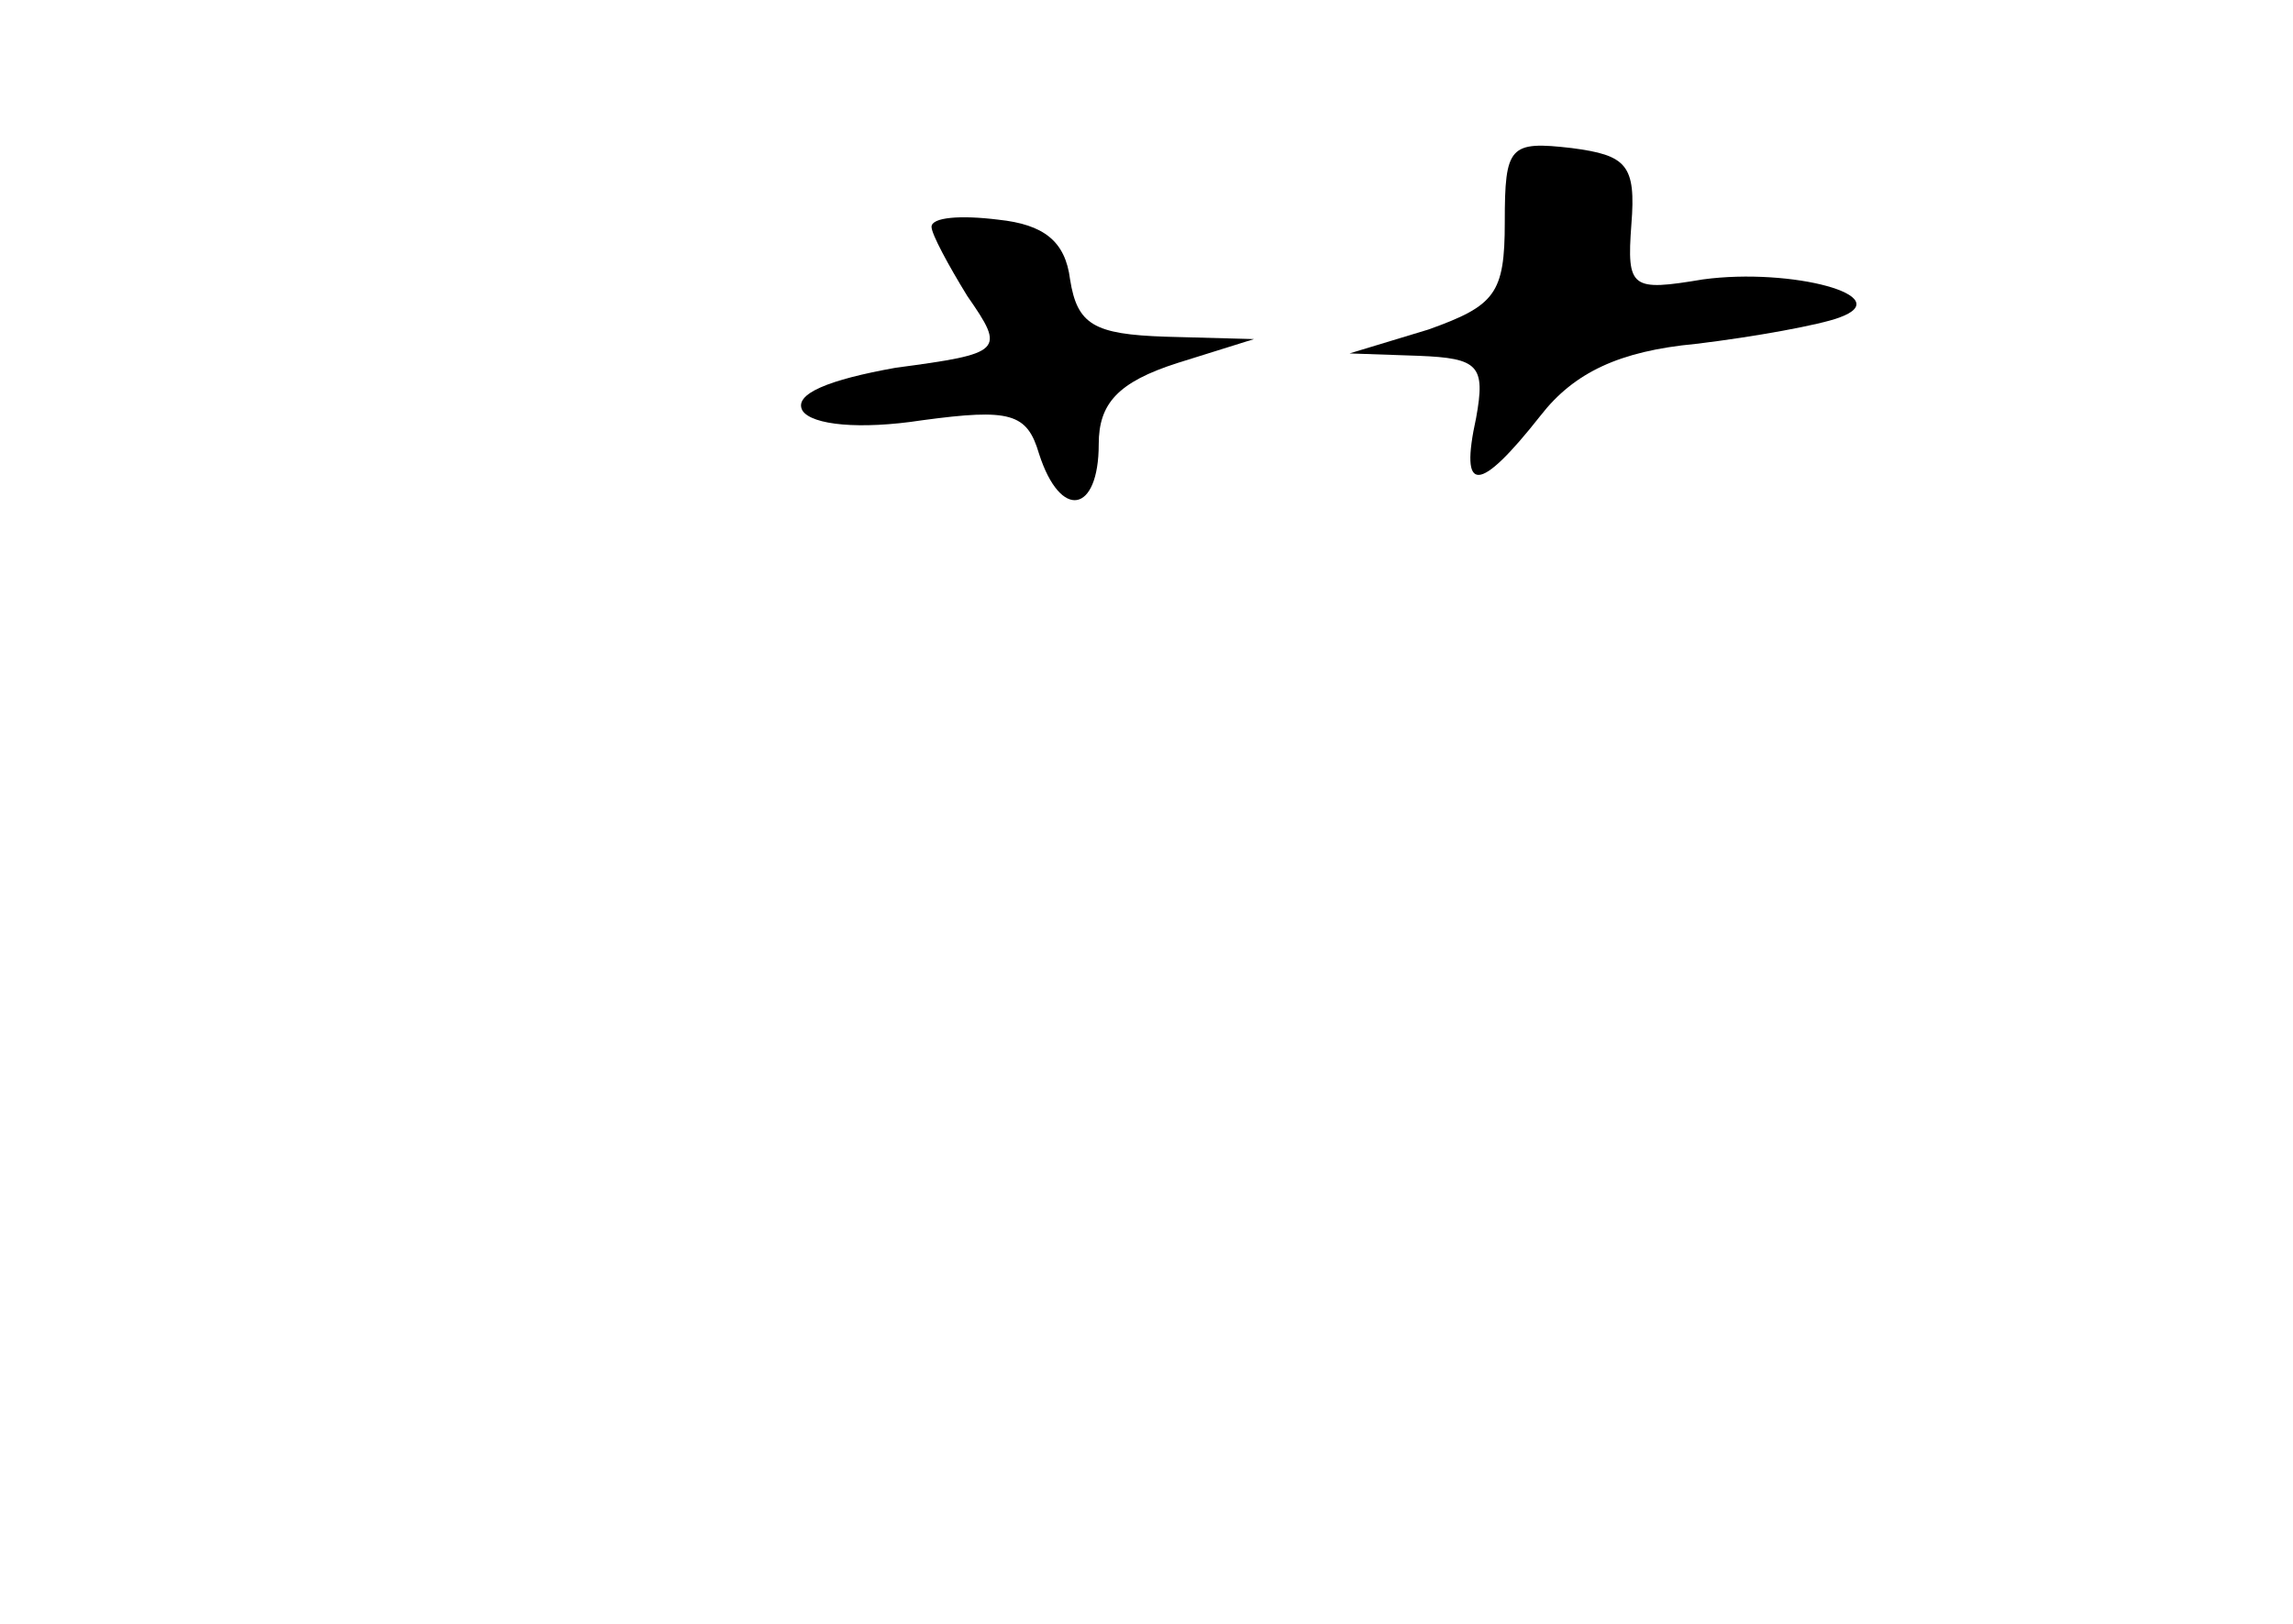 <?xml version="1.0" standalone="no"?>
<!DOCTYPE svg PUBLIC "-//W3C//DTD SVG 20010904//EN"
 "http://www.w3.org/TR/2001/REC-SVG-20010904/DTD/svg10.dtd">
<svg version="1.0" xmlns="http://www.w3.org/2000/svg"
 width="96pt" height="68pt" viewBox="0 0 96 68"
 preserveAspectRatio="xMidYMid meet">
<g transform="translate(0,68) scale(0.1,-0.1)"
fill="#000000" stroke="none">
<path d="M630 587 c0 -30 -4 -35 -32 -45 l-33 -10 29 -1 c25 -1 28 -4 24 -26
-7 -32 1 -32 27 1 14 18 33 27 65 30 25 3 52 8 60 11 25 9 -20 21 -57 16 -30
-5 -32 -4 -30 23 2 25 -2 29 -25 32 -26 3 -28 1 -28 -31z"/>
<path d="M390 585 c0 -3 7 -16 15 -29 16 -23 15 -24 -30 -30 -28 -5 -43 -11
-39 -18 4 -6 24 -8 50 -4 37 5 44 3 49 -14 9 -28 25 -25 25 4 0 17 8 26 33 34
l32 10 -37 1 c-30 1 -37 5 -40 24 -2 16 -11 23 -30 25 -16 2 -28 1 -28 -3z"/>
</g>
</svg>
